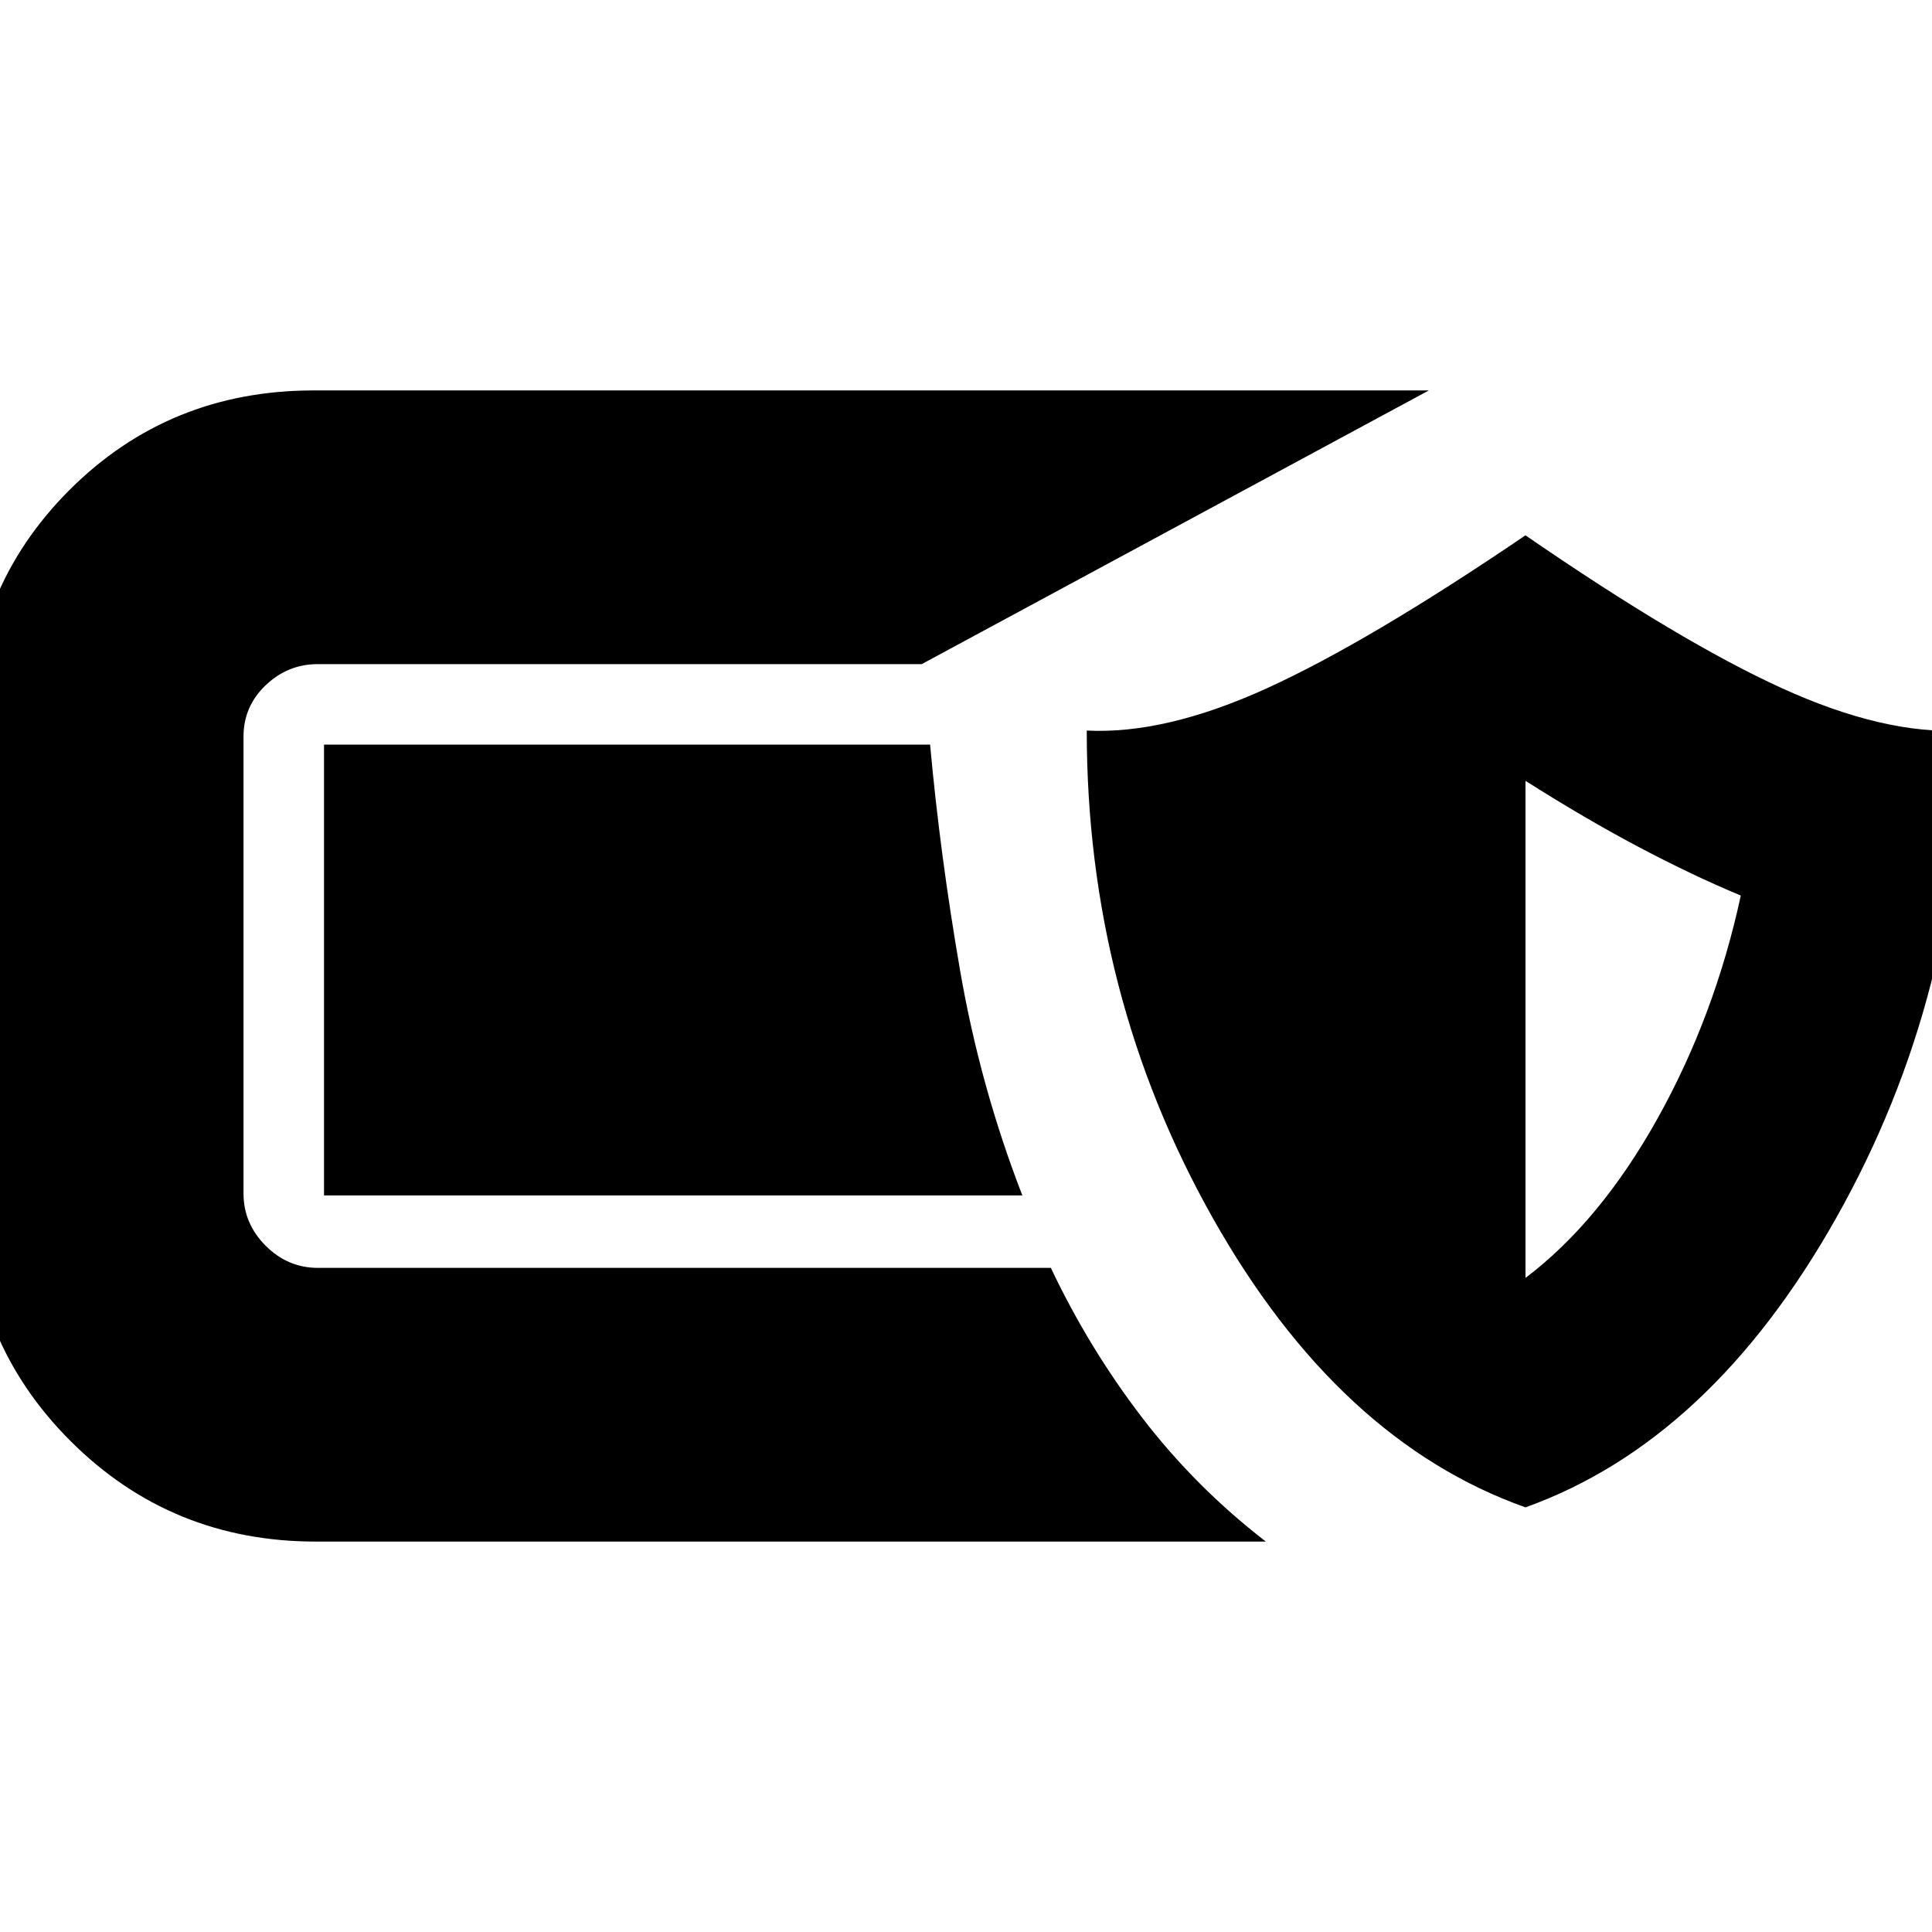 <svg xmlns="http://www.w3.org/2000/svg" height="24" viewBox="0 -960 960 960" width="24"><path d="M156.91-194Q85-194 35-244t-50-122v-229q0-72 49.5-121.5T155.91-766H710L458-630H157.9q-14.9 0-25.9 10.5-11 10.5-11 25.5v227q0 15 11 26t25.97 11h364.19q18.97 40 45.42 74.5Q594.04-221 629-194H156.91ZM758-211q-93-33-155.5-144T540-597q39 2 89.5-21T758-694q77 53 127.5 76t89.5 21q0 131-62.5 242T758-211Zm0-114q37-28 65.5-79T865-515q-24-10-50.5-24T758-572v247Zm-250-41H161v-224h301.16q5 55 14.95 112.5Q487.07-420 508-366Z"/></svg>